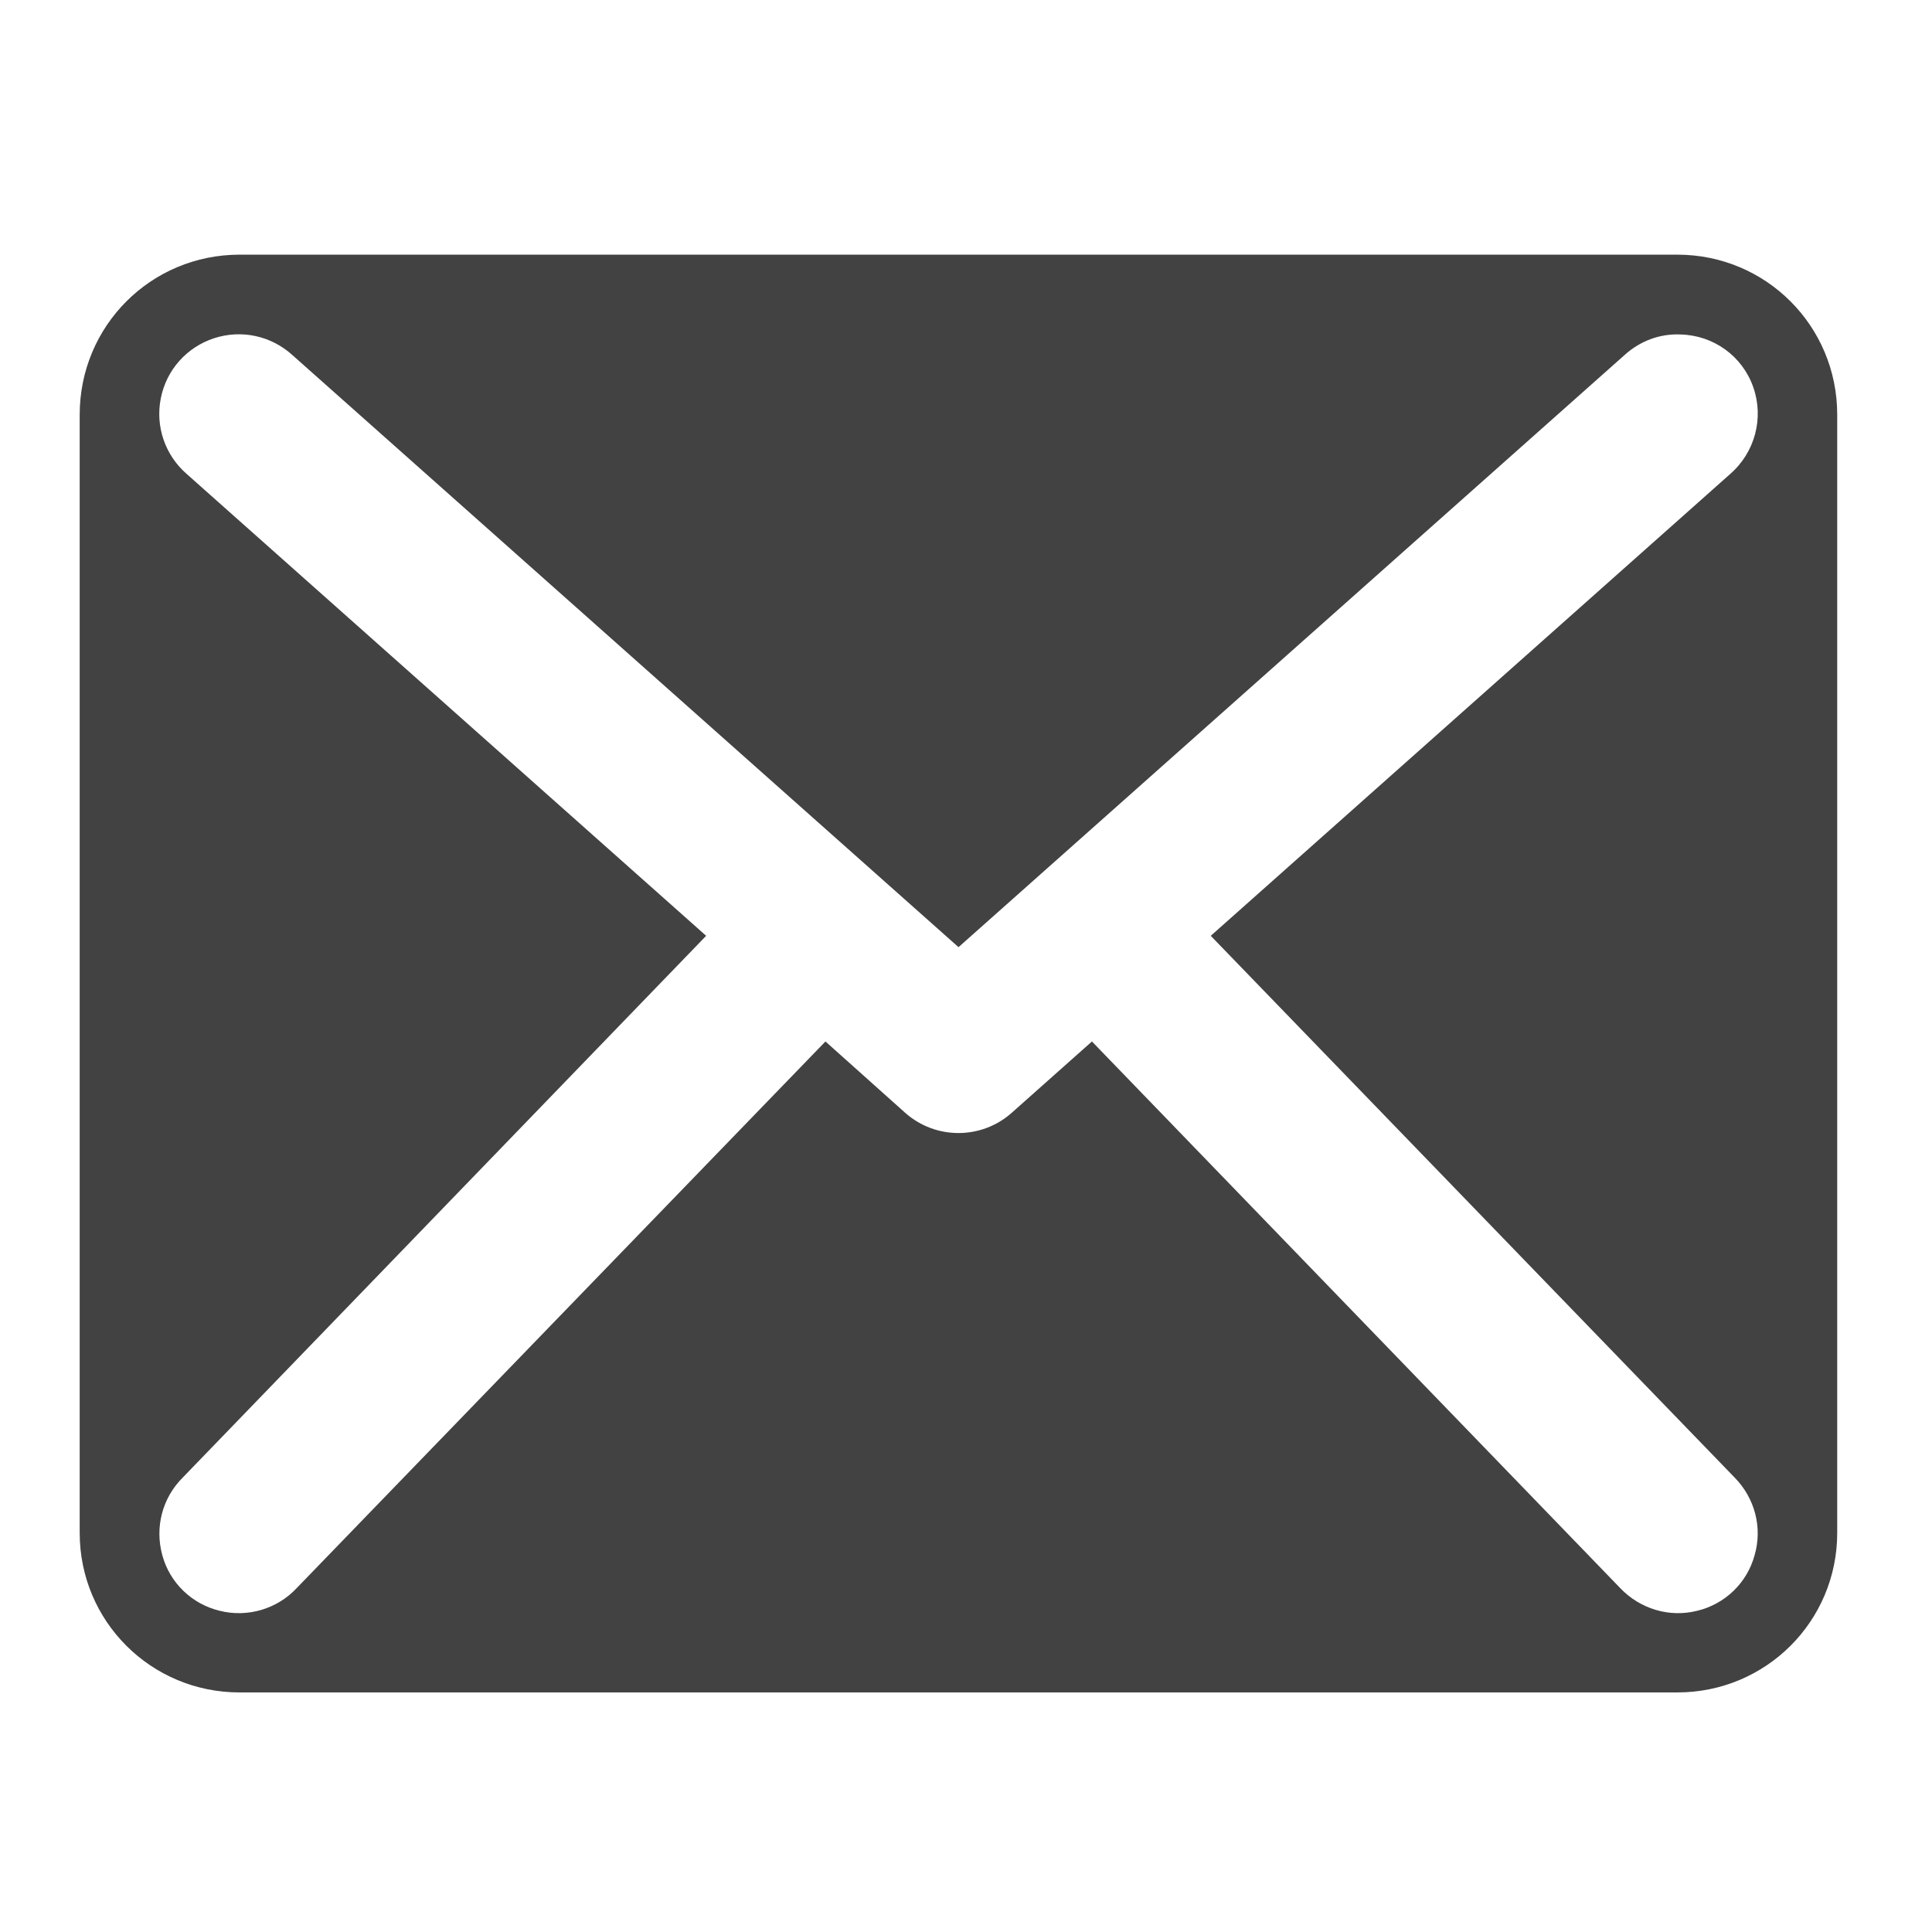 <?xml version="1.0" encoding="UTF-8"?>
<svg xmlns="http://www.w3.org/2000/svg" xmlns:xlink="http://www.w3.org/1999/xlink" width="16px" height="16px" viewBox="0 0 16 16" version="1.1">
<g id="surface1">
<path style=" stroke:none;fill-rule:nonzero;fill:rgb(25.882%,25.882%,25.882%);fill-opacity:1;" d="M 1.984 2.109 C 1.25 2.109 0.66 2.699 0.66 3.434 L 0.66 12.695 C 0.66 13.426 1.25 14.016 1.984 14.016 L 13.891 14.016 C 14.625 14.016 15.215 13.426 15.215 12.695 L 15.215 3.434 C 15.215 2.699 14.625 2.109 13.891 2.109 Z M 13.918 2.77 C 14.191 2.777 14.43 2.949 14.52 3.207 C 14.609 3.461 14.535 3.746 14.328 3.926 L 10.027 7.75 L 14.367 12.238 C 14.531 12.406 14.598 12.648 14.531 12.879 C 14.469 13.109 14.285 13.285 14.055 13.34 C 13.824 13.398 13.582 13.324 13.418 13.152 L 9.043 8.625 L 8.375 9.219 C 8.125 9.438 7.75 9.438 7.5 9.219 L 6.836 8.625 L 2.457 13.152 C 2.297 13.324 2.051 13.398 1.82 13.34 C 1.59 13.285 1.406 13.109 1.344 12.879 C 1.281 12.648 1.344 12.406 1.512 12.238 L 5.848 7.75 L 1.547 3.926 C 1.367 3.77 1.285 3.531 1.332 3.297 C 1.379 3.062 1.547 2.875 1.773 2.801 C 2 2.727 2.246 2.781 2.422 2.941 L 7.938 7.844 L 13.453 2.941 C 13.582 2.824 13.746 2.762 13.918 2.77 Z M 13.918 2.77 "/>
</g>
</svg>
